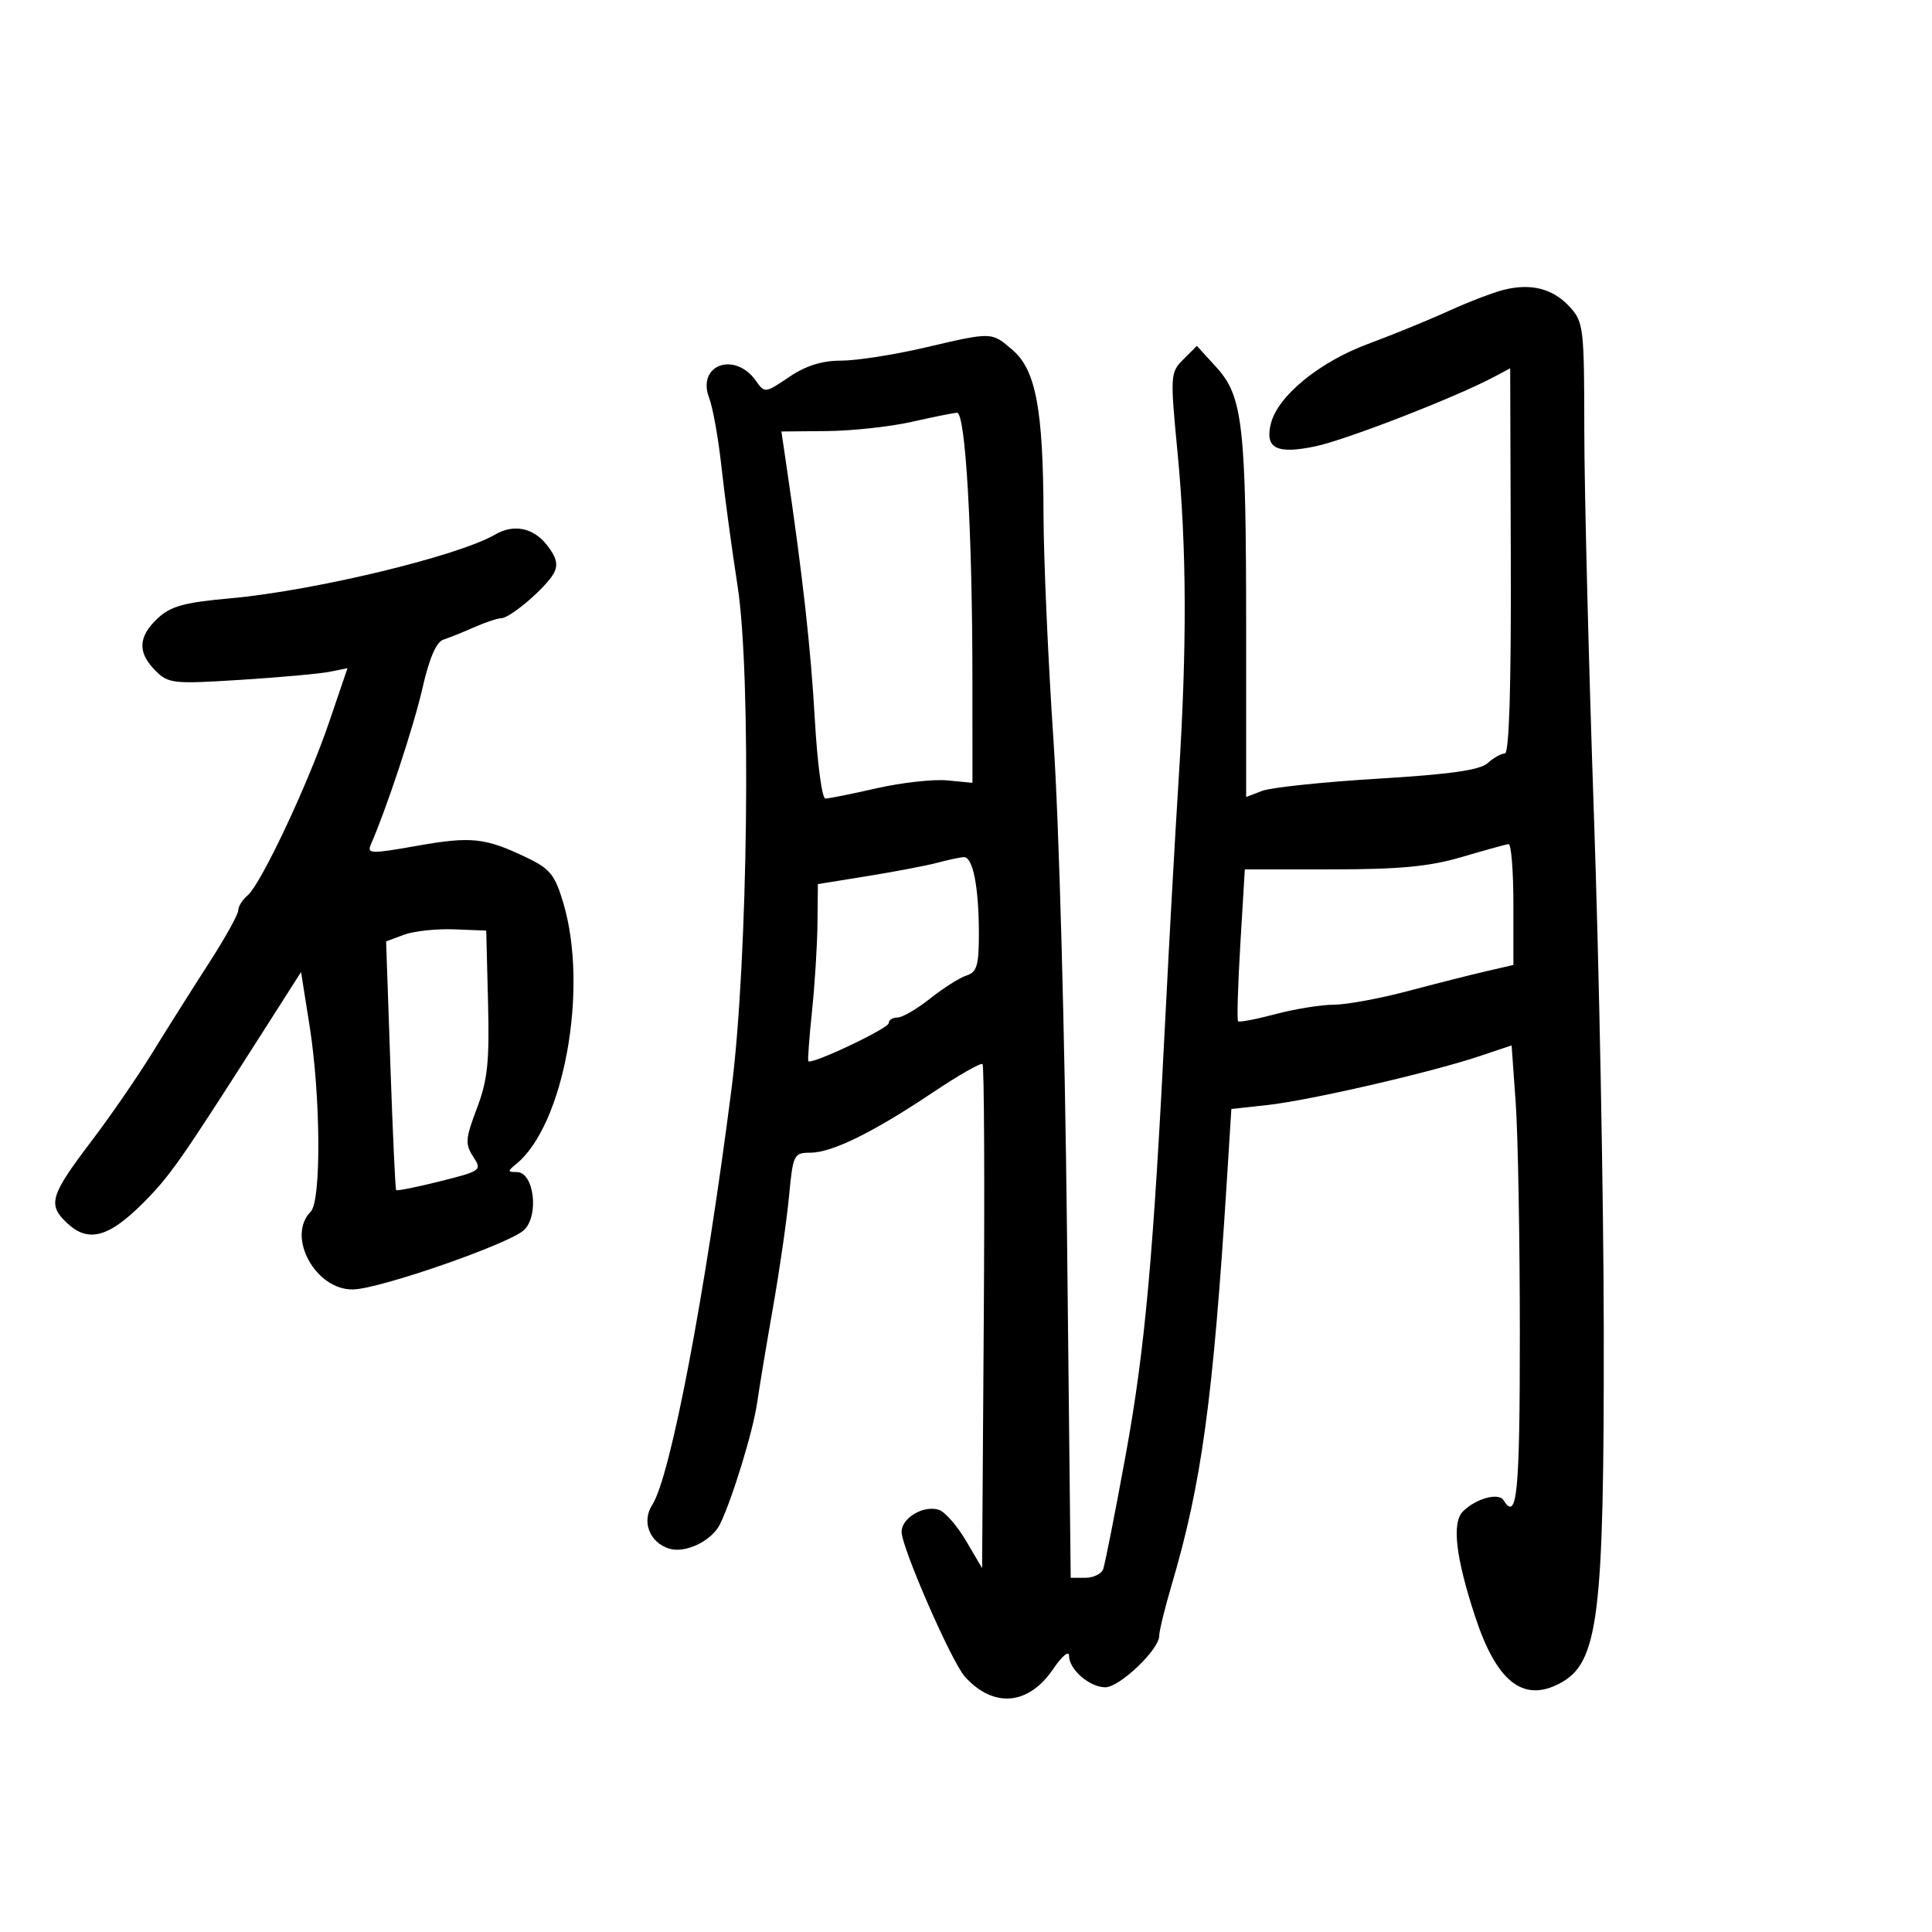 <svg xmlns="http://www.w3.org/2000/svg" width="300" height="300" viewBox="0 0 300 300" version="1.1">
	<path d="M 233.500 45.004 C 231.850 45.417, 228.025 46.884, 225 48.263 C 221.975 49.643, 216.295 51.966, 212.378 53.424 C 204.819 56.240, 198.415 61.498, 197.343 65.770 C 196.376 69.623, 198.235 70.574, 204.255 69.305 C 209.073 68.290, 226.072 61.683, 232 58.522 L 234.500 57.189 234.596 87.094 C 234.658 106.757, 234.343 117, 233.674 117 C 233.115 117, 231.915 117.672, 231.007 118.494 C 229.803 119.583, 225.175 120.240, 213.928 120.917 C 205.443 121.429, 197.375 122.277, 196 122.802 L 193.500 123.758 193.500 97.629 C 193.500 66.048, 192.984 61.523, 188.872 57.021 L 185.847 53.709 183.754 55.802 C 181.719 57.836, 181.694 58.243, 182.842 70.198 C 184.276 85.132, 184.329 100.413, 183.020 121 C 182.478 129.525, 181.573 145.725, 181.008 157 C 179.102 195.081, 177.808 209.442, 174.795 225.937 C 173.145 234.977, 171.567 242.965, 171.290 243.687 C 171.013 244.409, 169.767 245, 168.522 245 L 166.258 245 165.680 191.250 C 165.350 160.571, 164.451 127.843, 163.586 115 C 162.752 102.625, 162.054 86.824, 162.035 79.886 C 161.990 63.579, 160.842 57.457, 157.251 54.368 C 153.925 51.507, 154.162 51.514, 143.500 54 C 138.782 55.100, 132.978 56, 130.601 56 C 127.617 56, 125.115 56.790, 122.520 58.551 C 118.852 61.040, 118.727 61.056, 117.411 59.176 C 114.127 54.488, 108.140 56.629, 110.117 61.784 C 110.690 63.278, 111.551 68.100, 112.030 72.500 C 112.509 76.900, 113.635 85.225, 114.531 91 C 116.677 104.823, 116.149 149.030, 113.599 169 C 109.518 200.957, 104.116 229.316, 101.277 233.683 C 99.605 236.255, 100.852 239.501, 103.884 240.463 C 106.414 241.266, 110.538 239.279, 111.819 236.640 C 113.732 232.698, 116.952 222.156, 117.572 217.806 C 117.910 215.438, 119.018 208.775, 120.034 203 C 121.050 197.225, 122.169 189.463, 122.520 185.750 C 123.134 179.264, 123.264 179, 125.830 178.991 C 129.205 178.979, 135.567 175.850, 144.845 169.637 C 148.840 166.963, 152.314 164.981, 152.566 165.233 C 152.818 165.484, 152.906 183.198, 152.762 204.595 L 152.500 243.500 150 239.249 C 148.625 236.911, 146.729 234.748, 145.788 234.444 C 143.420 233.677, 140 235.697, 140 237.863 C 140 240.296, 147.754 258.047, 149.819 260.343 C 154.256 265.273, 159.696 264.812, 163.521 259.184 C 164.903 257.150, 166 256.234, 166 257.113 C 166 259.232, 169.190 262, 171.633 262 C 173.857 262, 180 256.144, 180 254.023 C 180 253.264, 180.874 249.685, 181.943 246.071 C 186.583 230.373, 188.370 217.282, 190.504 183.352 L 191.205 172.205 196.853 171.584 C 203.347 170.870, 222.091 166.553, 229.612 164.040 L 234.724 162.332 235.362 171.320 C 235.713 176.263, 236 192.388, 236 207.154 C 236 231.934, 235.568 236.346, 233.475 232.959 C 232.708 231.719, 229.167 232.690, 227.168 234.689 C 225.413 236.444, 226.031 241.800, 229.052 251 C 232.363 261.086, 236.458 264.366, 242.099 261.449 C 248.226 258.281, 249.090 251.427, 249.033 206.500 C 249.006 186.150, 248.318 150.150, 247.502 126.500 C 246.687 102.850, 246.015 75.988, 246.010 66.806 C 246 50.895, 245.894 49.996, 243.750 47.655 C 241.149 44.815, 237.760 43.939, 233.500 45.004 M 141.500 65.520 C 138.200 66.263, 132.313 66.900, 128.417 66.936 L 121.335 67 122.182 72.750 C 124.662 89.575, 125.905 100.728, 126.528 111.750 C 126.909 118.487, 127.645 124, 128.163 124 C 128.681 124, 132.266 123.281, 136.130 122.402 C 139.993 121.524, 144.919 120.973, 147.077 121.179 L 151 121.553 150.996 105.526 C 150.990 82.453, 149.920 63.982, 148.596 64.084 C 147.993 64.130, 144.800 64.776, 141.500 65.520 M 76.887 83.003 C 71.156 86.353, 48.777 91.739, 35.725 92.910 C 28.578 93.552, 26.491 94.129, 24.475 96.023 C 21.437 98.877, 21.334 101.334, 24.134 104.134 C 26.150 106.150, 26.878 106.229, 37.344 105.567 C 43.436 105.181, 49.665 104.617, 51.187 104.313 L 53.955 103.759 51.108 112.130 C 47.816 121.808, 40.503 137.338, 38.423 139.064 C 37.640 139.713, 36.997 140.752, 36.993 141.372 C 36.990 141.993, 34.955 145.650, 32.472 149.500 C 29.989 153.350, 26.054 159.586, 23.729 163.357 C 21.403 167.129, 17.185 173.261, 14.356 176.985 C 7.753 185.676, 7.342 187.033, 10.435 189.939 C 13.713 193.018, 16.915 192.147, 22.311 186.710 C 26.428 182.560, 28.004 180.308, 40.505 160.721 L 46.746 150.941 48.061 159.221 C 49.800 170.167, 49.906 186.487, 48.250 188.147 C 44.418 191.988, 49.021 200.389, 54.867 200.223 C 59.099 200.103, 79.173 193.114, 81.379 190.993 C 83.748 188.715, 82.916 182, 80.264 182 C 78.794 182, 78.783 181.866, 80.154 180.750 C 87.581 174.706, 91.419 153.510, 87.486 140.264 C 86.168 135.826, 85.422 134.902, 81.736 133.141 C 75.308 130.070, 73.168 129.845, 64.695 131.347 C 57.567 132.611, 56.951 132.590, 57.594 131.115 C 60.080 125.414, 64.266 112.726, 65.608 106.824 C 66.656 102.217, 67.751 99.682, 68.846 99.325 C 69.756 99.028, 71.918 98.159, 73.651 97.393 C 75.384 96.627, 77.262 96, 77.824 96 C 79.217 96, 84.822 91.200, 86.001 88.999 C 86.706 87.680, 86.420 86.532, 84.905 84.607 C 82.806 81.938, 79.754 81.328, 76.887 83.003 M 227 133.073 C 221.992 134.552, 217.377 134.993, 206.897 134.996 L 193.294 135 192.599 146.619 C 192.217 153.009, 192.059 158.393, 192.249 158.582 C 192.438 158.771, 195.047 158.273, 198.047 157.475 C 201.046 156.677, 205.116 156.018, 207.090 156.012 C 209.065 156.005, 214.240 155.055, 218.590 153.900 C 222.941 152.746, 228.412 151.359, 230.750 150.820 L 235 149.838 235 140.419 C 235 135.239, 234.662 131.034, 234.250 131.076 C 233.838 131.118, 230.575 132.017, 227 133.073 M 145.500 133.979 C 143.850 134.418, 139.012 135.341, 134.750 136.030 L 127 137.283 126.938 143.391 C 126.904 146.751, 126.523 152.875, 126.091 157 C 125.660 161.125, 125.401 164.626, 125.517 164.780 C 125.970 165.383, 138 159.687, 138 158.869 C 138 158.391, 138.613 158, 139.362 158 C 140.112 158, 142.401 156.668, 144.450 155.040 C 146.499 153.411, 149.036 151.806, 150.088 151.472 C 151.682 150.966, 152 149.898, 152 145.058 C 152 137.681, 151.066 132.975, 149.625 133.090 C 149.006 133.140, 147.150 133.540, 145.500 133.979 M 62.727 145.147 L 59.954 146.182 60.615 165.341 C 60.978 175.878, 61.382 184.632, 61.513 184.792 C 61.644 184.953, 64.711 184.341, 68.327 183.433 C 74.744 181.821, 74.868 181.728, 73.470 179.595 C 72.202 177.659, 72.269 176.799, 74.050 172.109 C 75.716 167.727, 76.015 164.883, 75.782 155.655 L 75.500 144.500 70.500 144.306 C 67.750 144.199, 64.252 144.578, 62.727 145.147" stroke="none" fill="black" fill-rule="evenodd"/>
</svg>